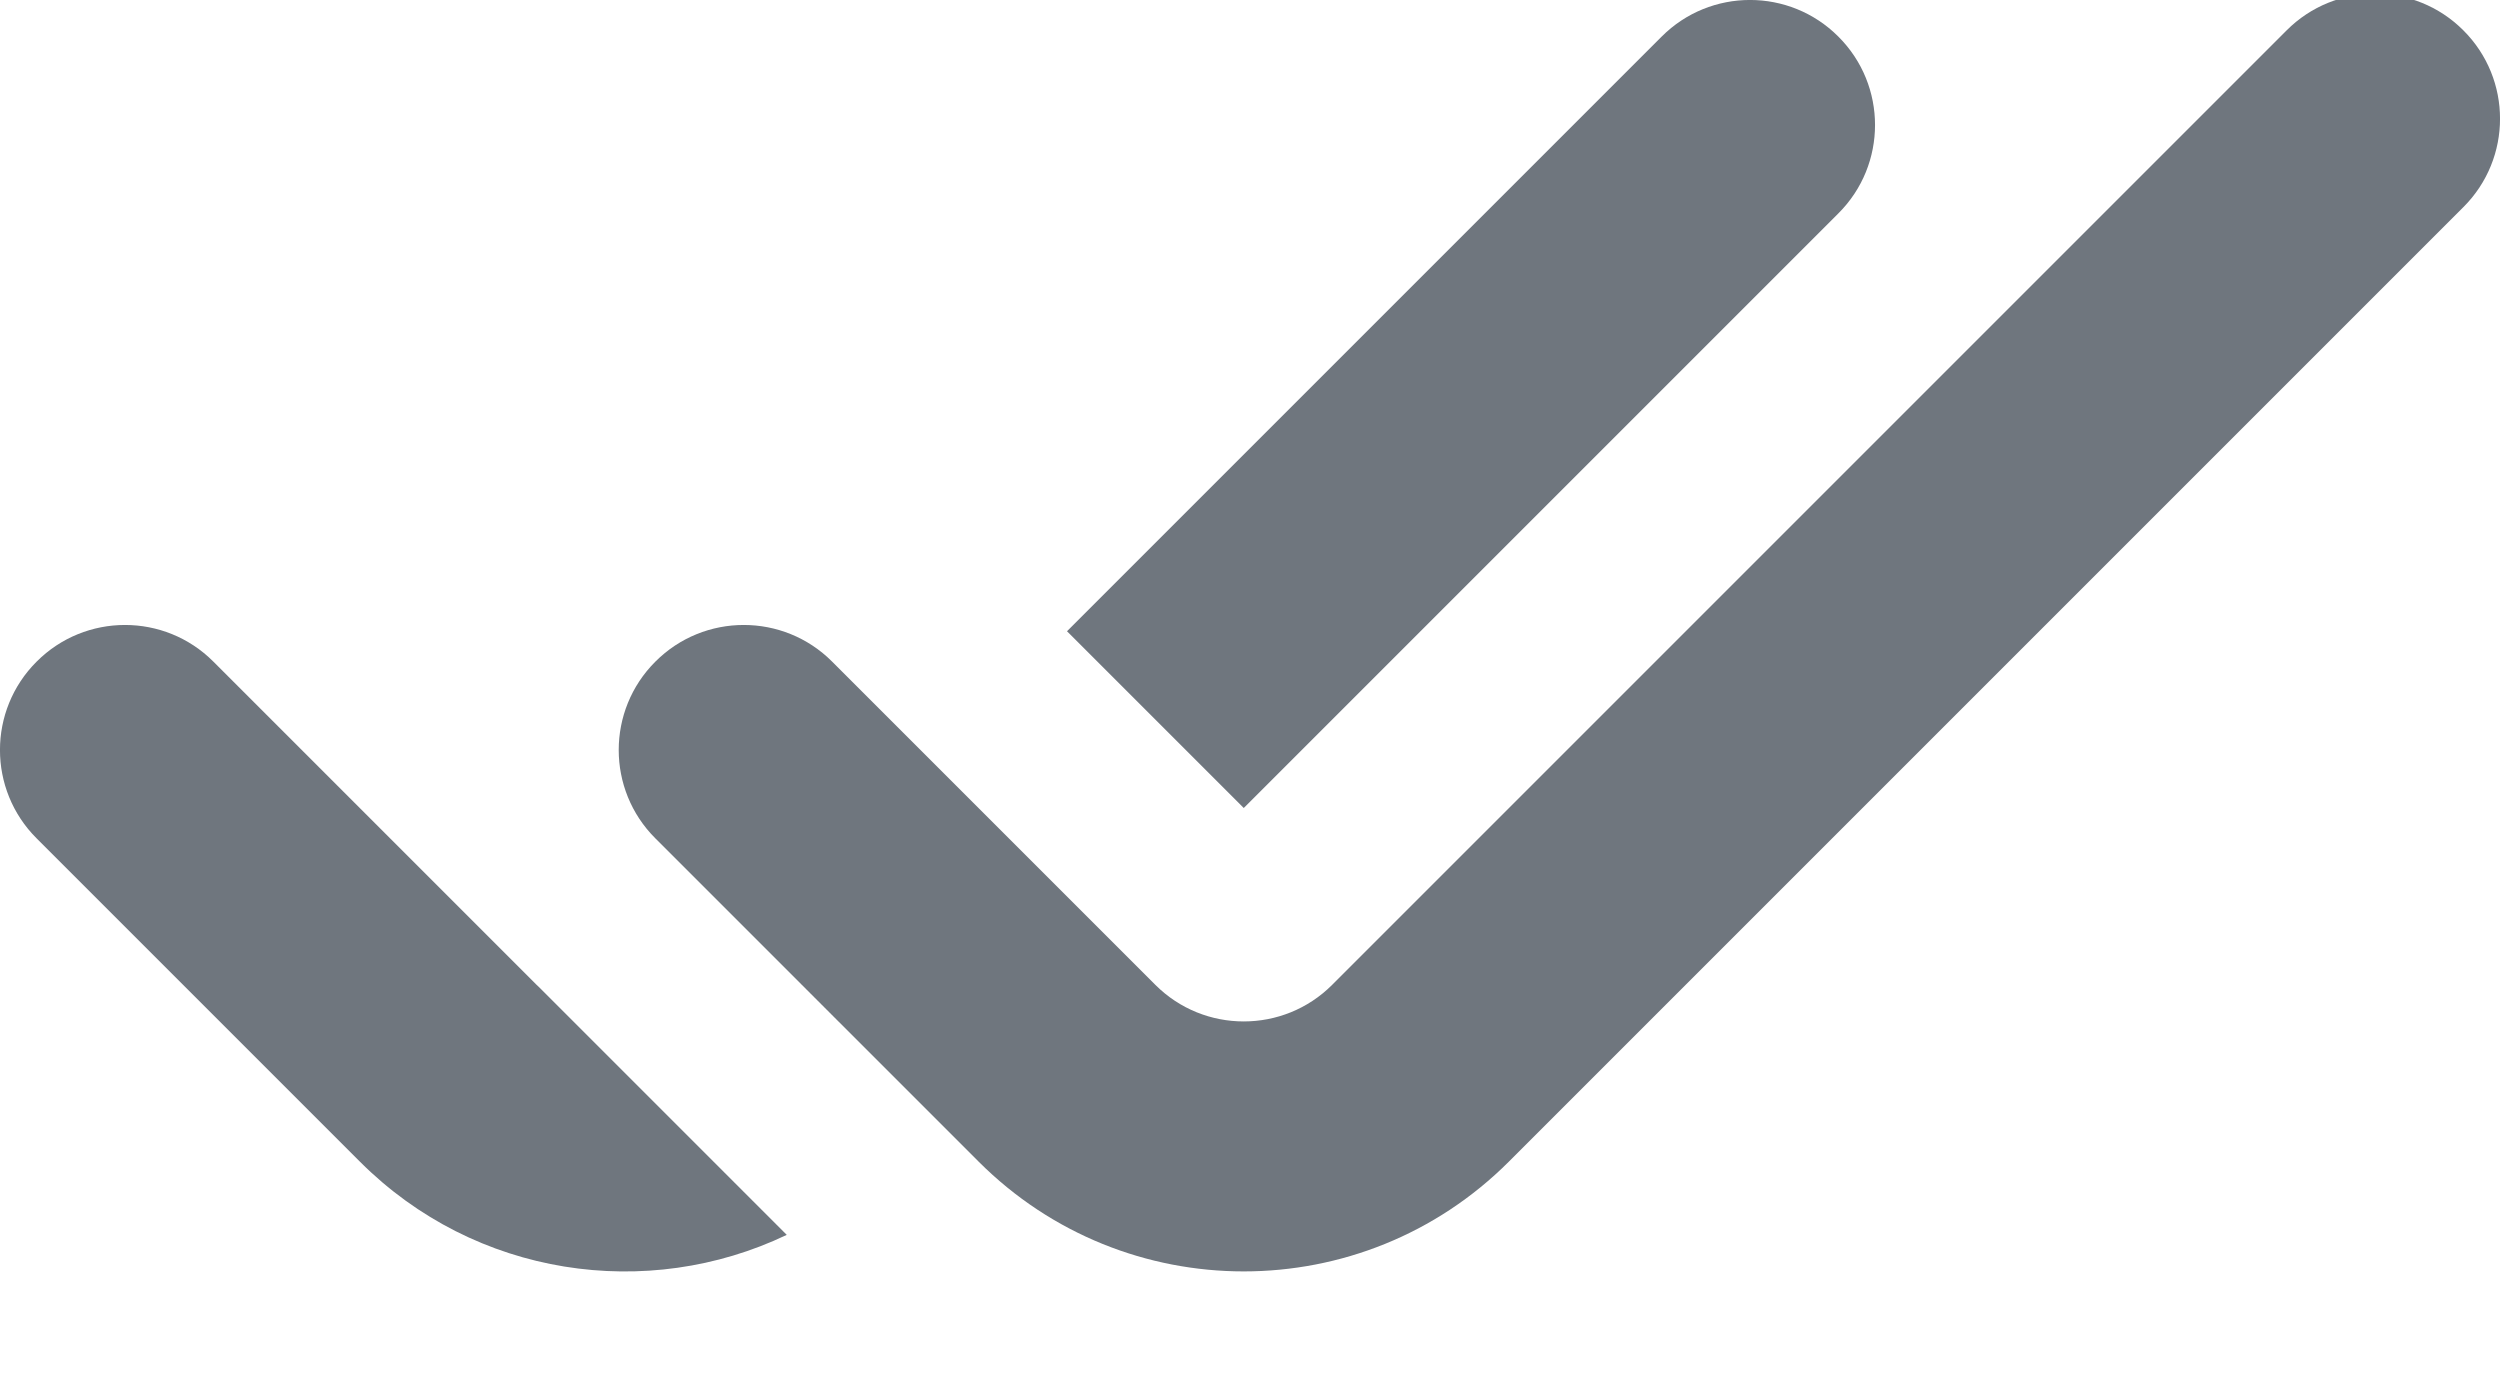 <?xml version="1.0" encoding="UTF-8"?>
<svg width="20px" height="11px" viewBox="0 0 20 11" version="1.1" xmlns="http://www.w3.org/2000/svg" xmlns:xlink="http://www.w3.org/1999/xlink">
    <title>UI icon/check_all/light</title>
    <g id="👀-Icons" stroke="none" stroke-width="1" fill="none" fill-rule="evenodd">
        <g id="编组" transform="translate(-2, -7)" fill="#6F767E">
            <g id="Subtract" transform="translate(2, 7)" fill-rule="nonzero">
                <path d="M9.95,6.464 L14.707,1.707 C15.098,1.317 15.098,0.683 14.707,0.293 C14.317,-0.098 13.683,-0.098 13.293,0.293 L8.536,5.05 L9.95,6.464 Z" id="B4EA2659-BF40-448C-B56E-30A12CFD290C"></path>
                <path d="M6.294,9.879 L4.307,7.892 C4.302,7.888 4.298,7.883 4.293,7.879 L1.707,5.293 C1.317,4.902 0.683,4.902 0.293,5.293 C-0.098,5.683 -0.098,6.317 0.293,6.707 L2.879,9.293 C3.802,10.217 5.179,10.412 6.294,9.879 Z" id="9750DCC1-122D-4113-BC07-26CCE429F679"></path>
            </g>
            <path d="M21.707,7.243 C22.098,7.633 22.098,8.267 21.707,8.657 L14.071,16.293 C12.9,17.464 11,17.464 9.829,16.293 L7.243,13.707 C6.852,13.317 6.852,12.683 7.243,12.293 C7.633,11.902 8.267,11.902 8.657,12.293 L11.243,14.879 C11.633,15.269 12.267,15.269 12.657,14.879 L20.293,7.243 C20.683,6.852 21.317,6.852 21.707,7.243 Z" id="Vector-410-(Stroke)"></path>
        </g>
    </g>
</svg>